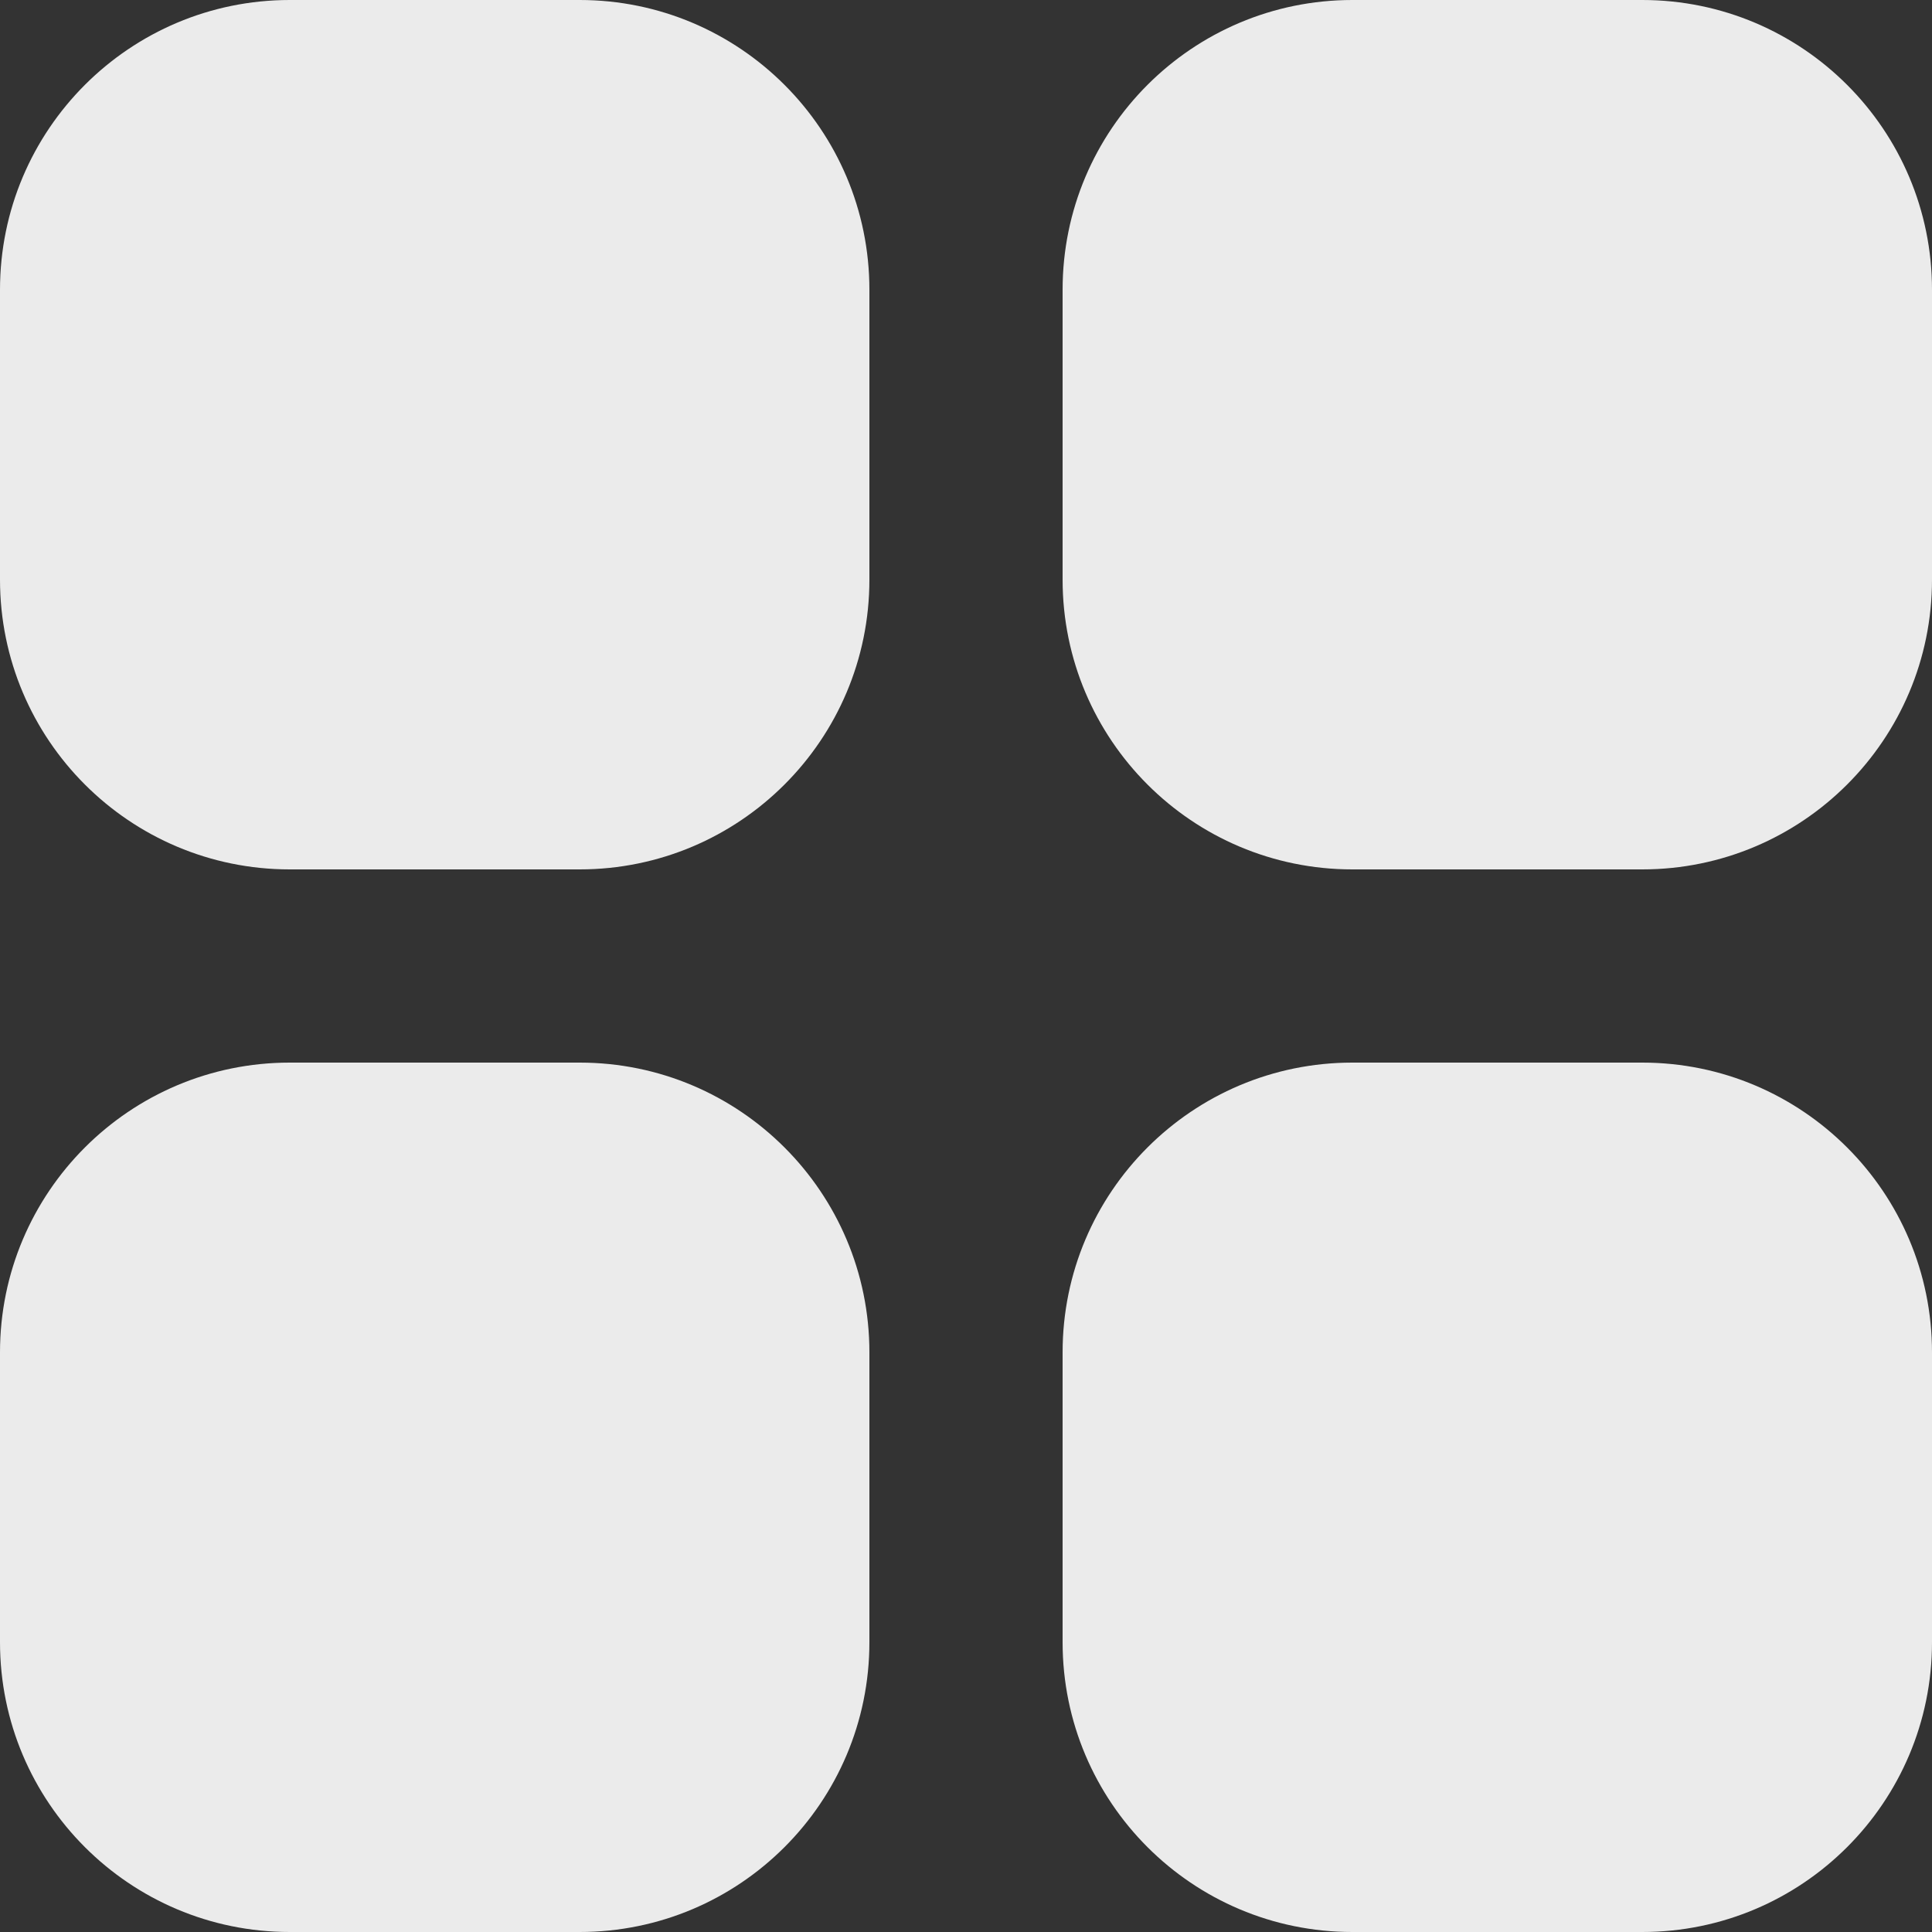 <!-- Generated by IcoMoon.io -->
<svg version="1.1" xmlns="http://www.w3.org/2000/svg" width="32" height="32" viewBox="0 0 32 32">
<rect x="0" y="0" width="32" height="32" fill="#333333" stroke="none"/>
<title>as-menu_navigation_grid-1</title>
<path fill="#ebebeb" d="M27.2 17.6h-4.8c-2.651 0-4.8 2.149-4.8 4.8v4.8c0 2.651 2.149 4.8 4.8 4.8h4.8c2.651 0 4.8-2.149 4.8-4.8v-4.8c0-2.651-2.149-4.8-4.8-4.8zM9.6 17.6h-4.8c-2.651 0-4.8 2.149-4.8 4.8v4.8c0 2.651 2.149 4.8 4.8 4.8h4.8c2.651 0 4.8-2.149 4.8-4.8v-4.8c0-2.651-2.149-4.8-4.8-4.8zM27.2 0h-4.8c-2.651 0-4.8 2.149-4.8 4.8v4.8c0 2.651 2.149 4.8 4.8 4.8h4.8c2.651 0 4.8-2.149 4.8-4.8v-4.8c0-2.651-2.149-4.8-4.8-4.8zM14.4 4.8v4.8c0 2.651-2.149 4.8-4.8 4.8h-4.8c-2.651 0-4.8-2.149-4.8-4.8v-4.8c0-2.651 2.149-4.8 4.8-4.8h4.8c2.651 0 4.8 2.149 4.8 4.8z"></path>
</svg>
